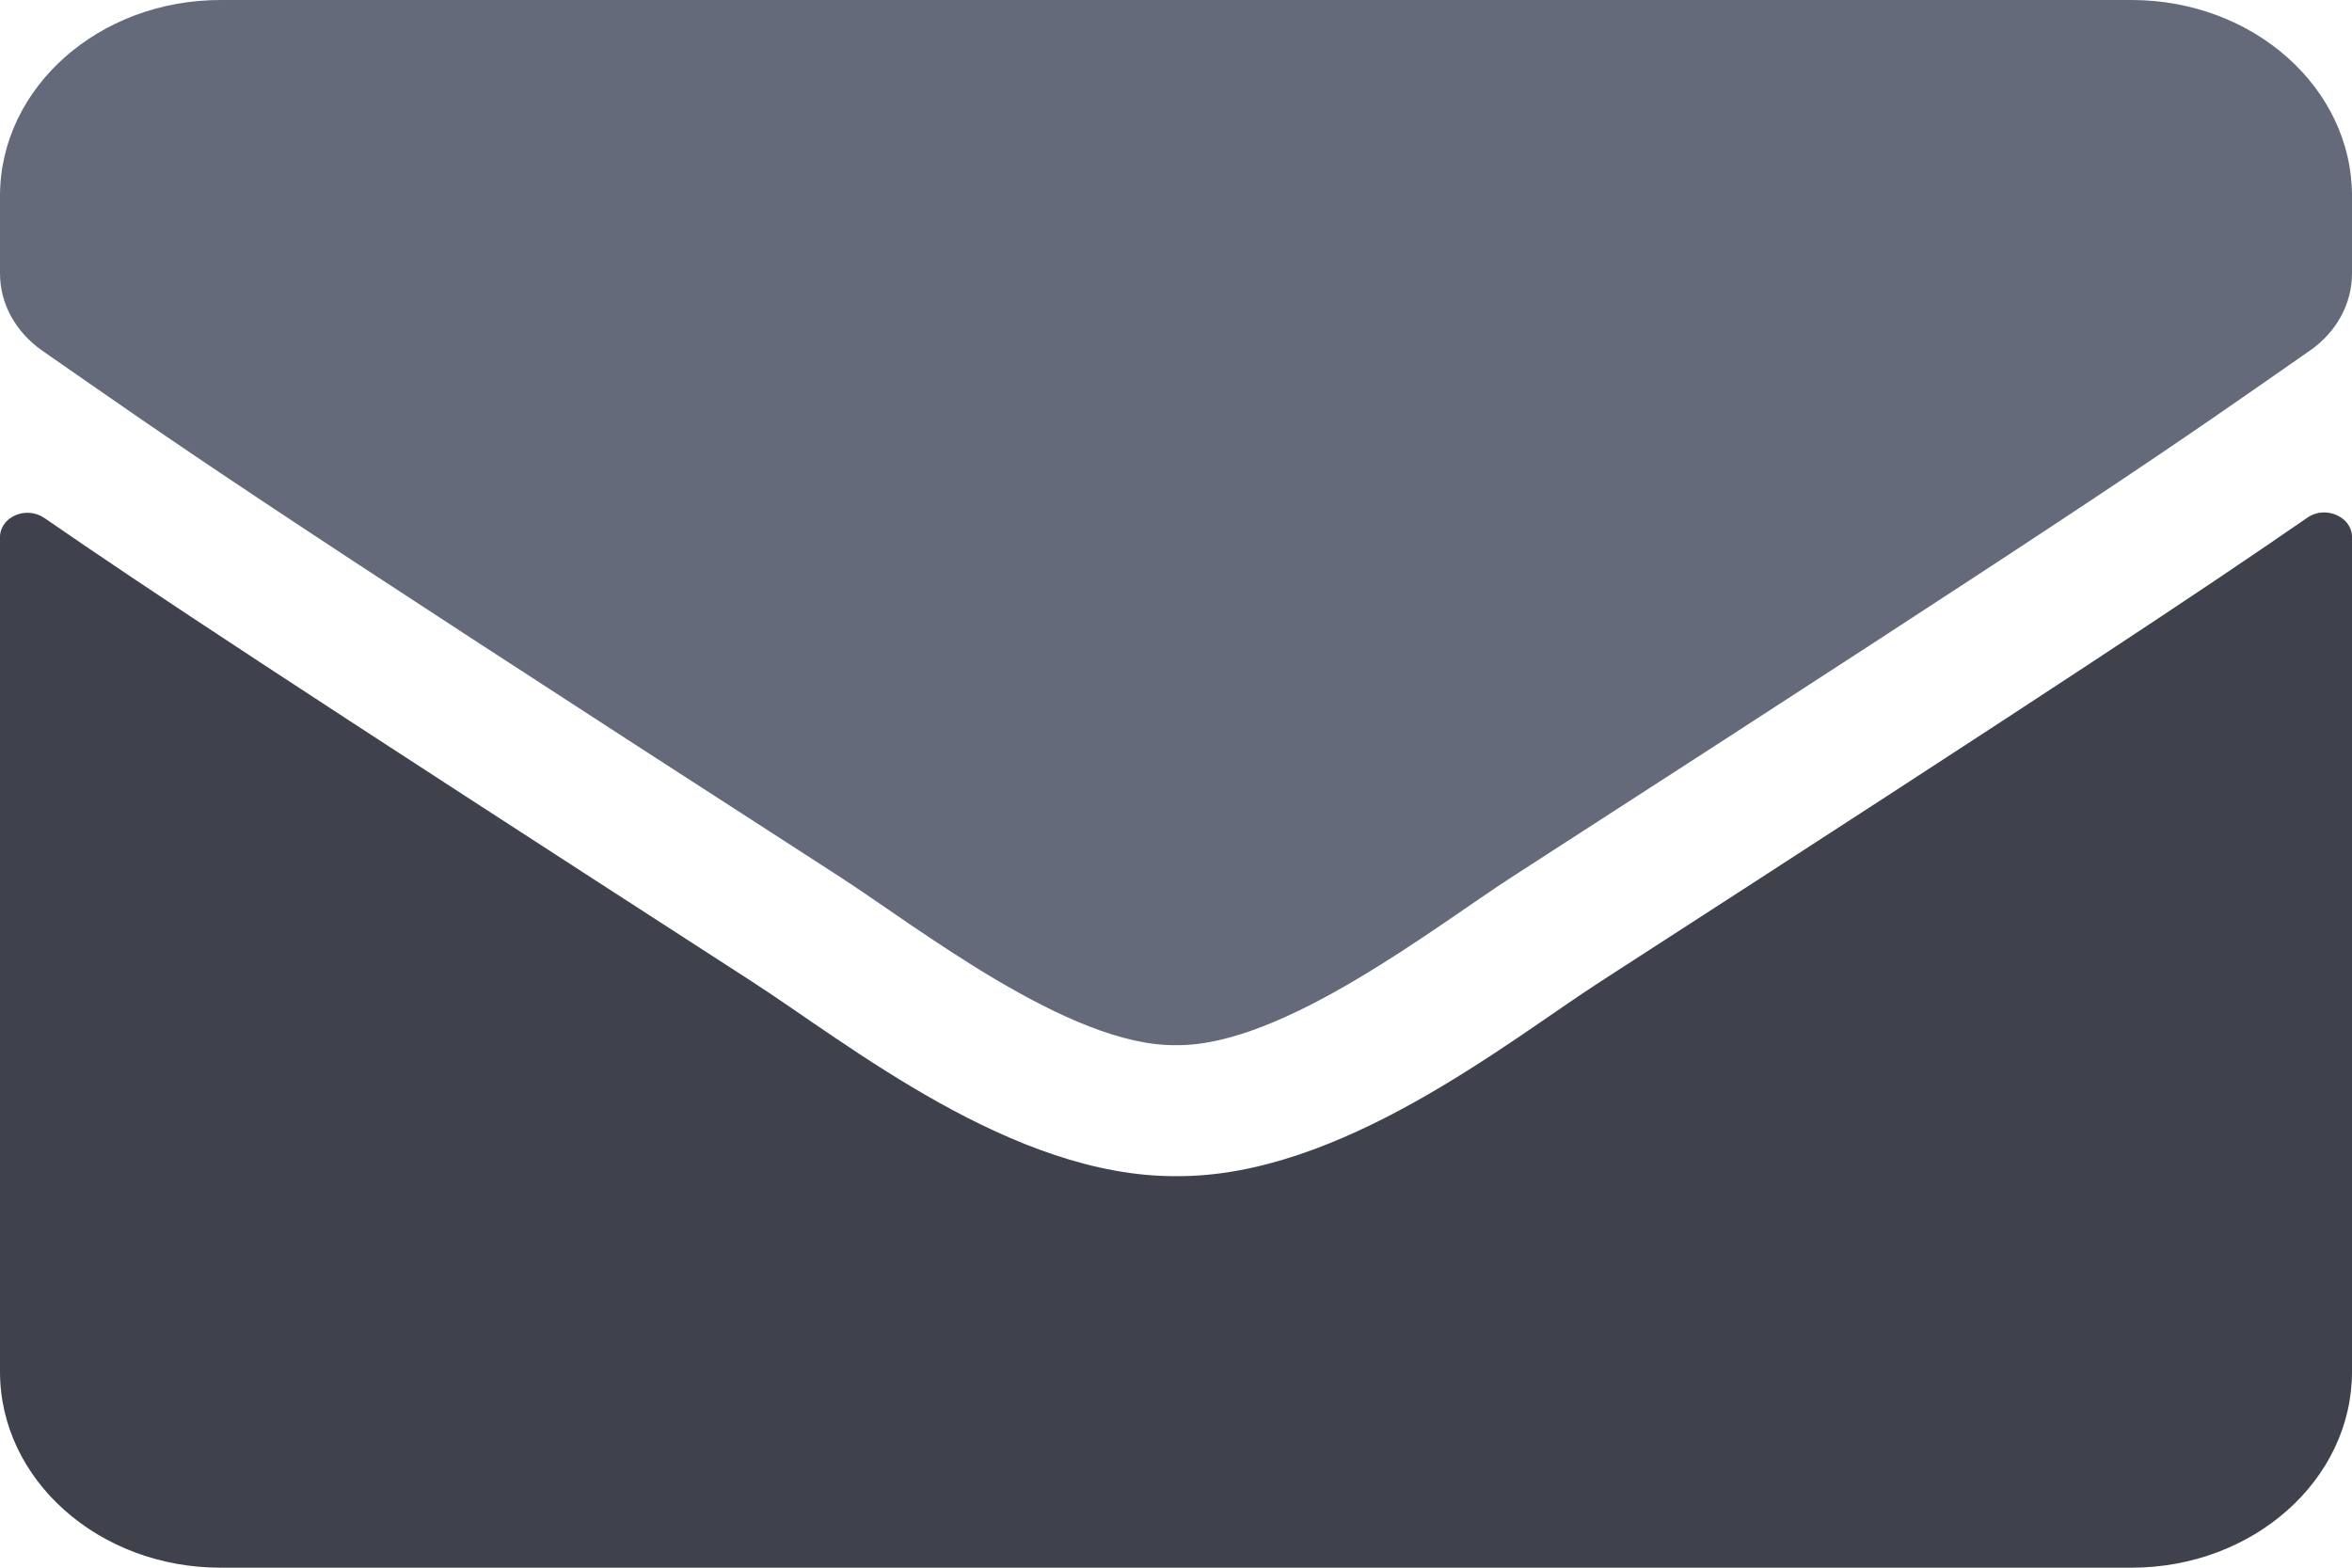 <svg width="24" height="16" viewBox="0 0 24 16" fill="none" xmlns="http://www.w3.org/2000/svg">
<g id="Mail">
<path id="Vector" d="M12 10.667C13.088 10.683 14.653 9.45 15.441 8.942C21.661 4.929 22.134 4.579 23.569 3.579C23.841 3.392 24 3.1 24 2.792V2C24 0.896 22.992 0 21.75 0H2.25C1.008 0 0 0.896 0 2V2.792C0 3.1 0.159 3.388 0.431 3.579C1.866 4.575 2.339 4.929 8.559 8.942C9.347 9.45 10.912 10.683 12 10.667Z" fill="#656A7B"/>
<path id="Vector_2" d="M23.545 5.283C23.728 5.154 24 5.275 24 5.479V14C24 15.104 22.992 16 21.75 16H2.25C1.008 16 0 15.104 0 14V5.483C0 5.275 0.267 5.158 0.455 5.288C1.505 6.013 2.897 6.933 7.678 10.021C8.667 10.662 10.336 12.012 12 12.004C13.673 12.017 15.375 10.637 16.327 10.021C21.108 6.933 22.495 6.008 23.545 5.283Z" fill="#3F424D"/>
</g>
</svg>
